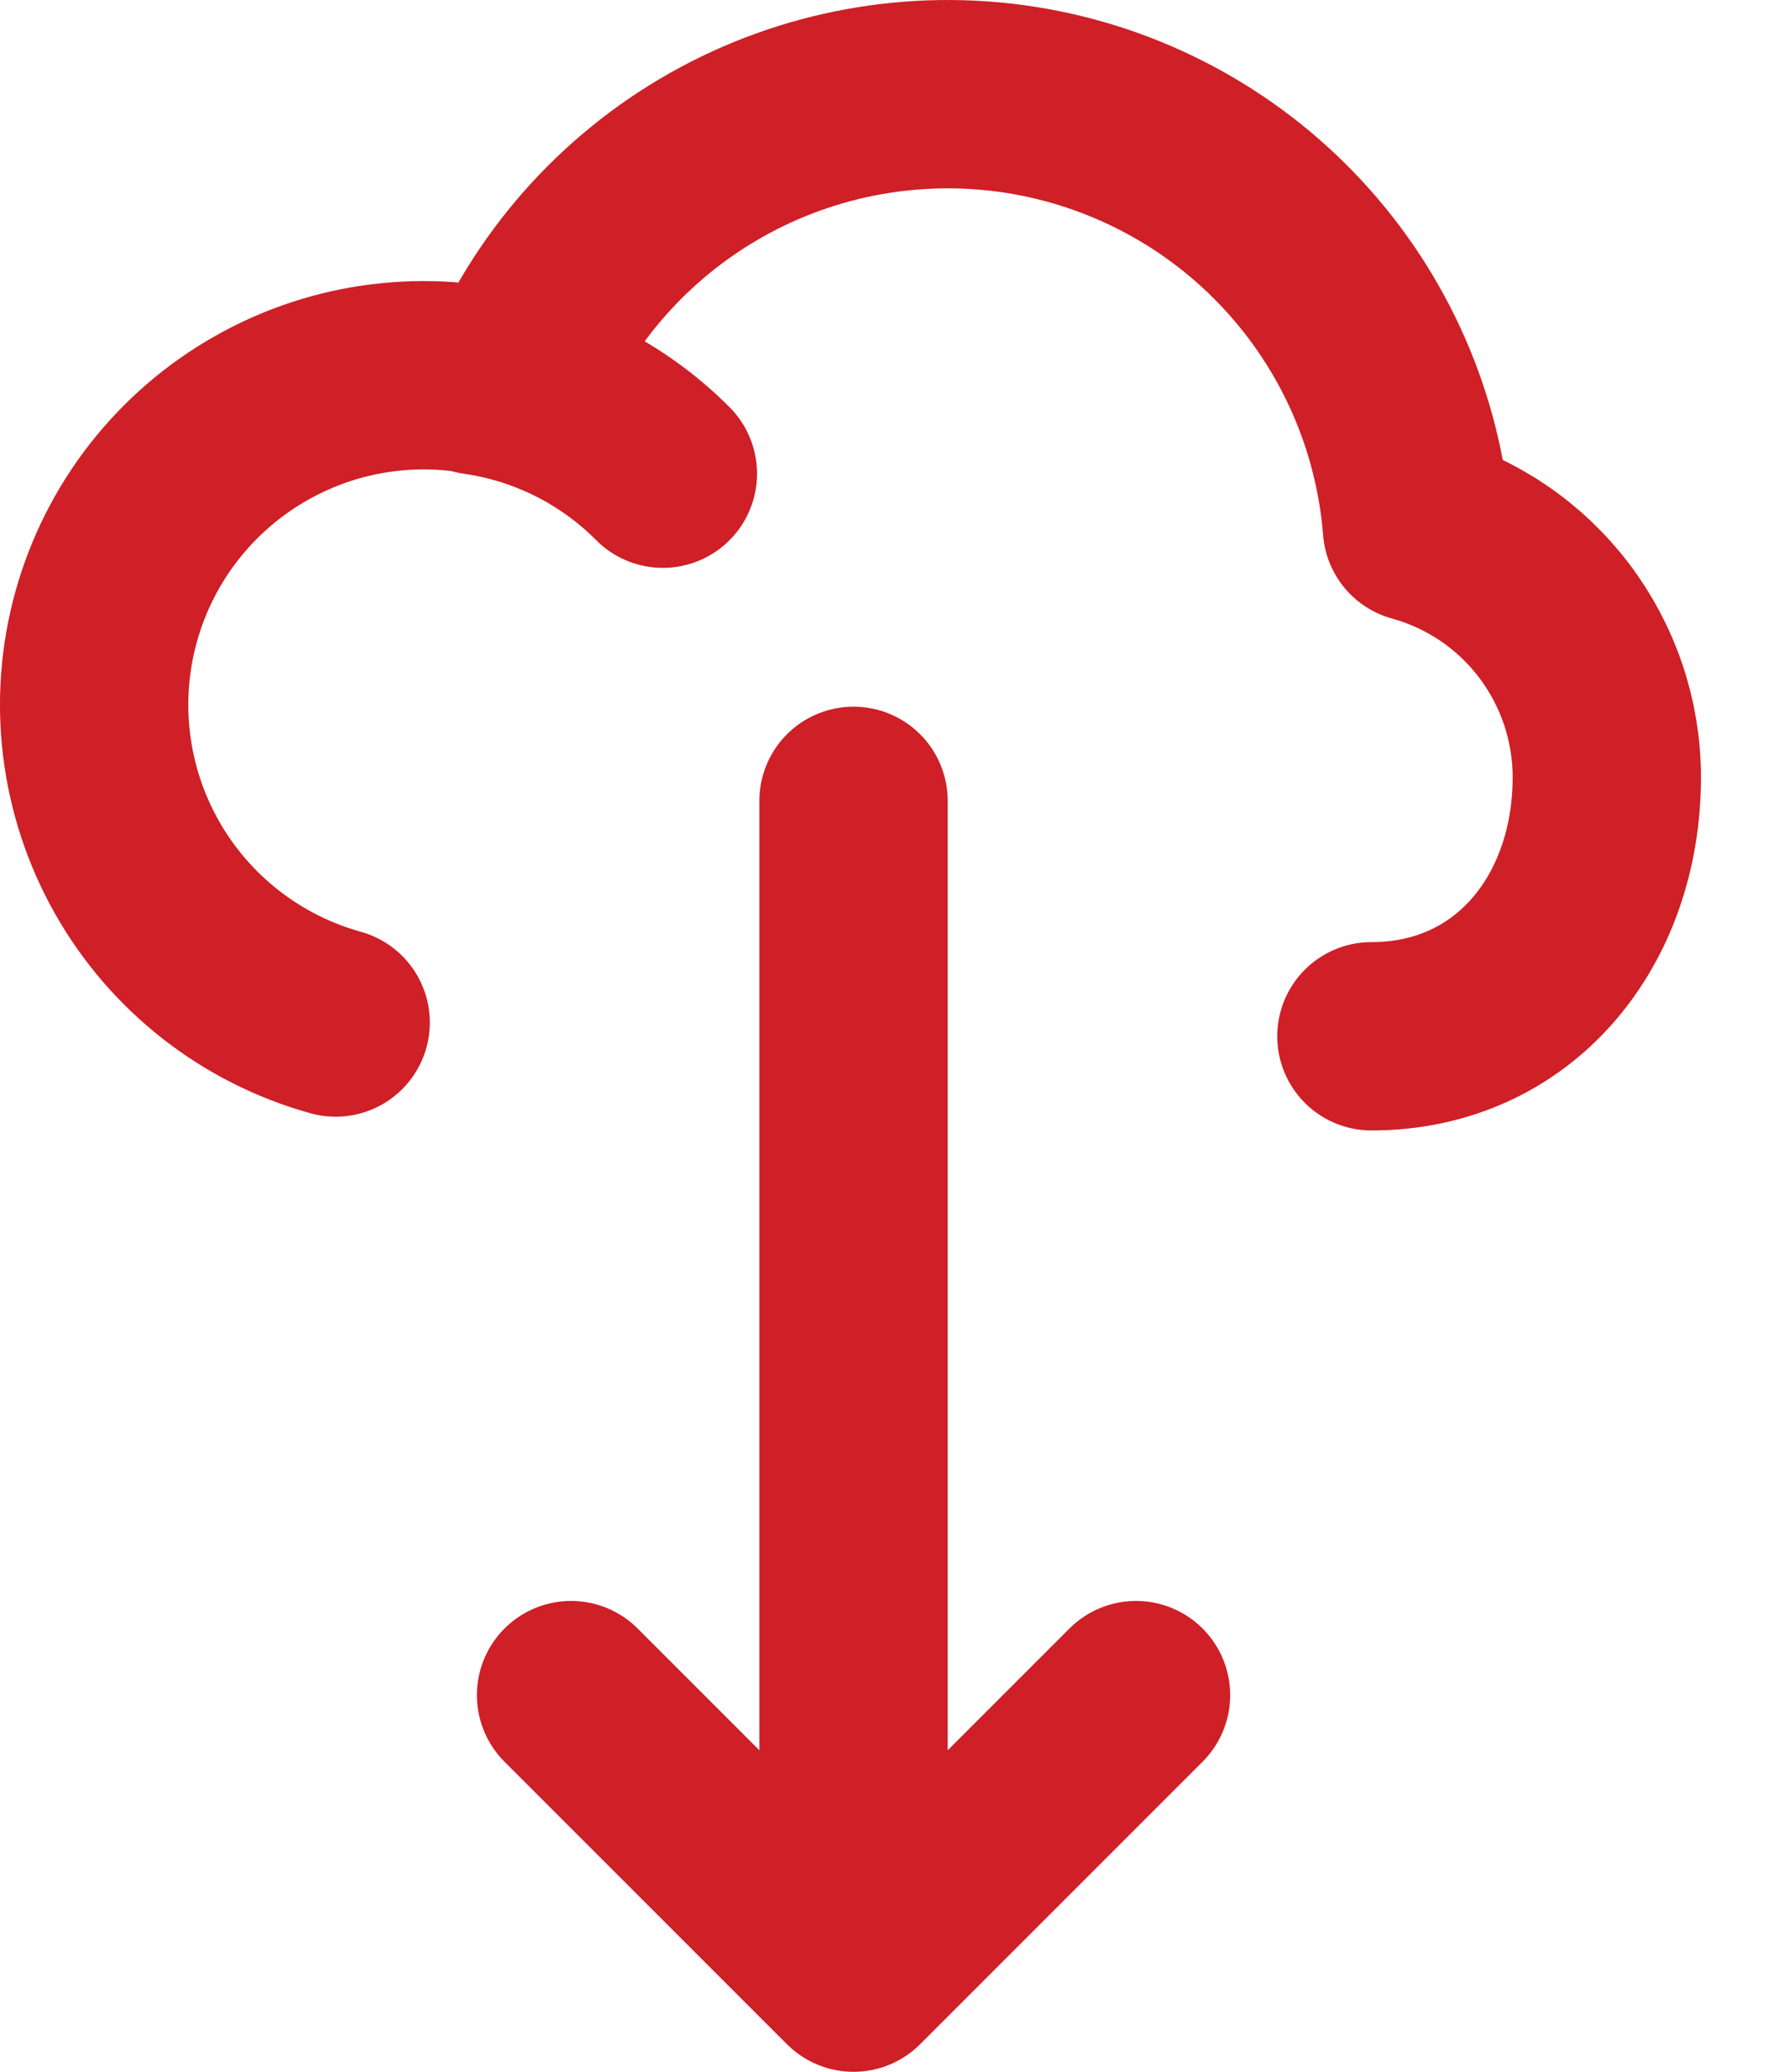 <svg width="19" height="22" viewBox="0 0 19 22" fill="none" xmlns="http://www.w3.org/2000/svg">
<path d="M9.065 8.504V21M9.065 21L12.065 18M9.065 21L6.065 18M5.065 4.04C5.814 4.147 6.507 4.494 7.04 5.03M14.565 11.004C16.084 11.004 17.065 9.773 17.065 8.254C17.065 7.652 16.868 7.068 16.504 6.589C16.14 6.11 15.629 5.764 15.049 5.604C14.96 4.482 14.495 3.423 13.73 2.599C12.965 1.774 11.944 1.232 10.832 1.059C9.72 0.887 8.582 1.094 7.603 1.648C6.624 2.202 5.86 3.07 5.435 4.112C4.541 3.864 3.584 3.981 2.776 4.439C1.968 4.896 1.375 5.655 1.127 6.55C0.879 7.444 0.997 8.401 1.454 9.209C1.911 10.017 2.671 10.61 3.565 10.858" stroke="#CF1F27" stroke-width="2" stroke-linecap="round" stroke-linejoin="round"/>
</svg>
